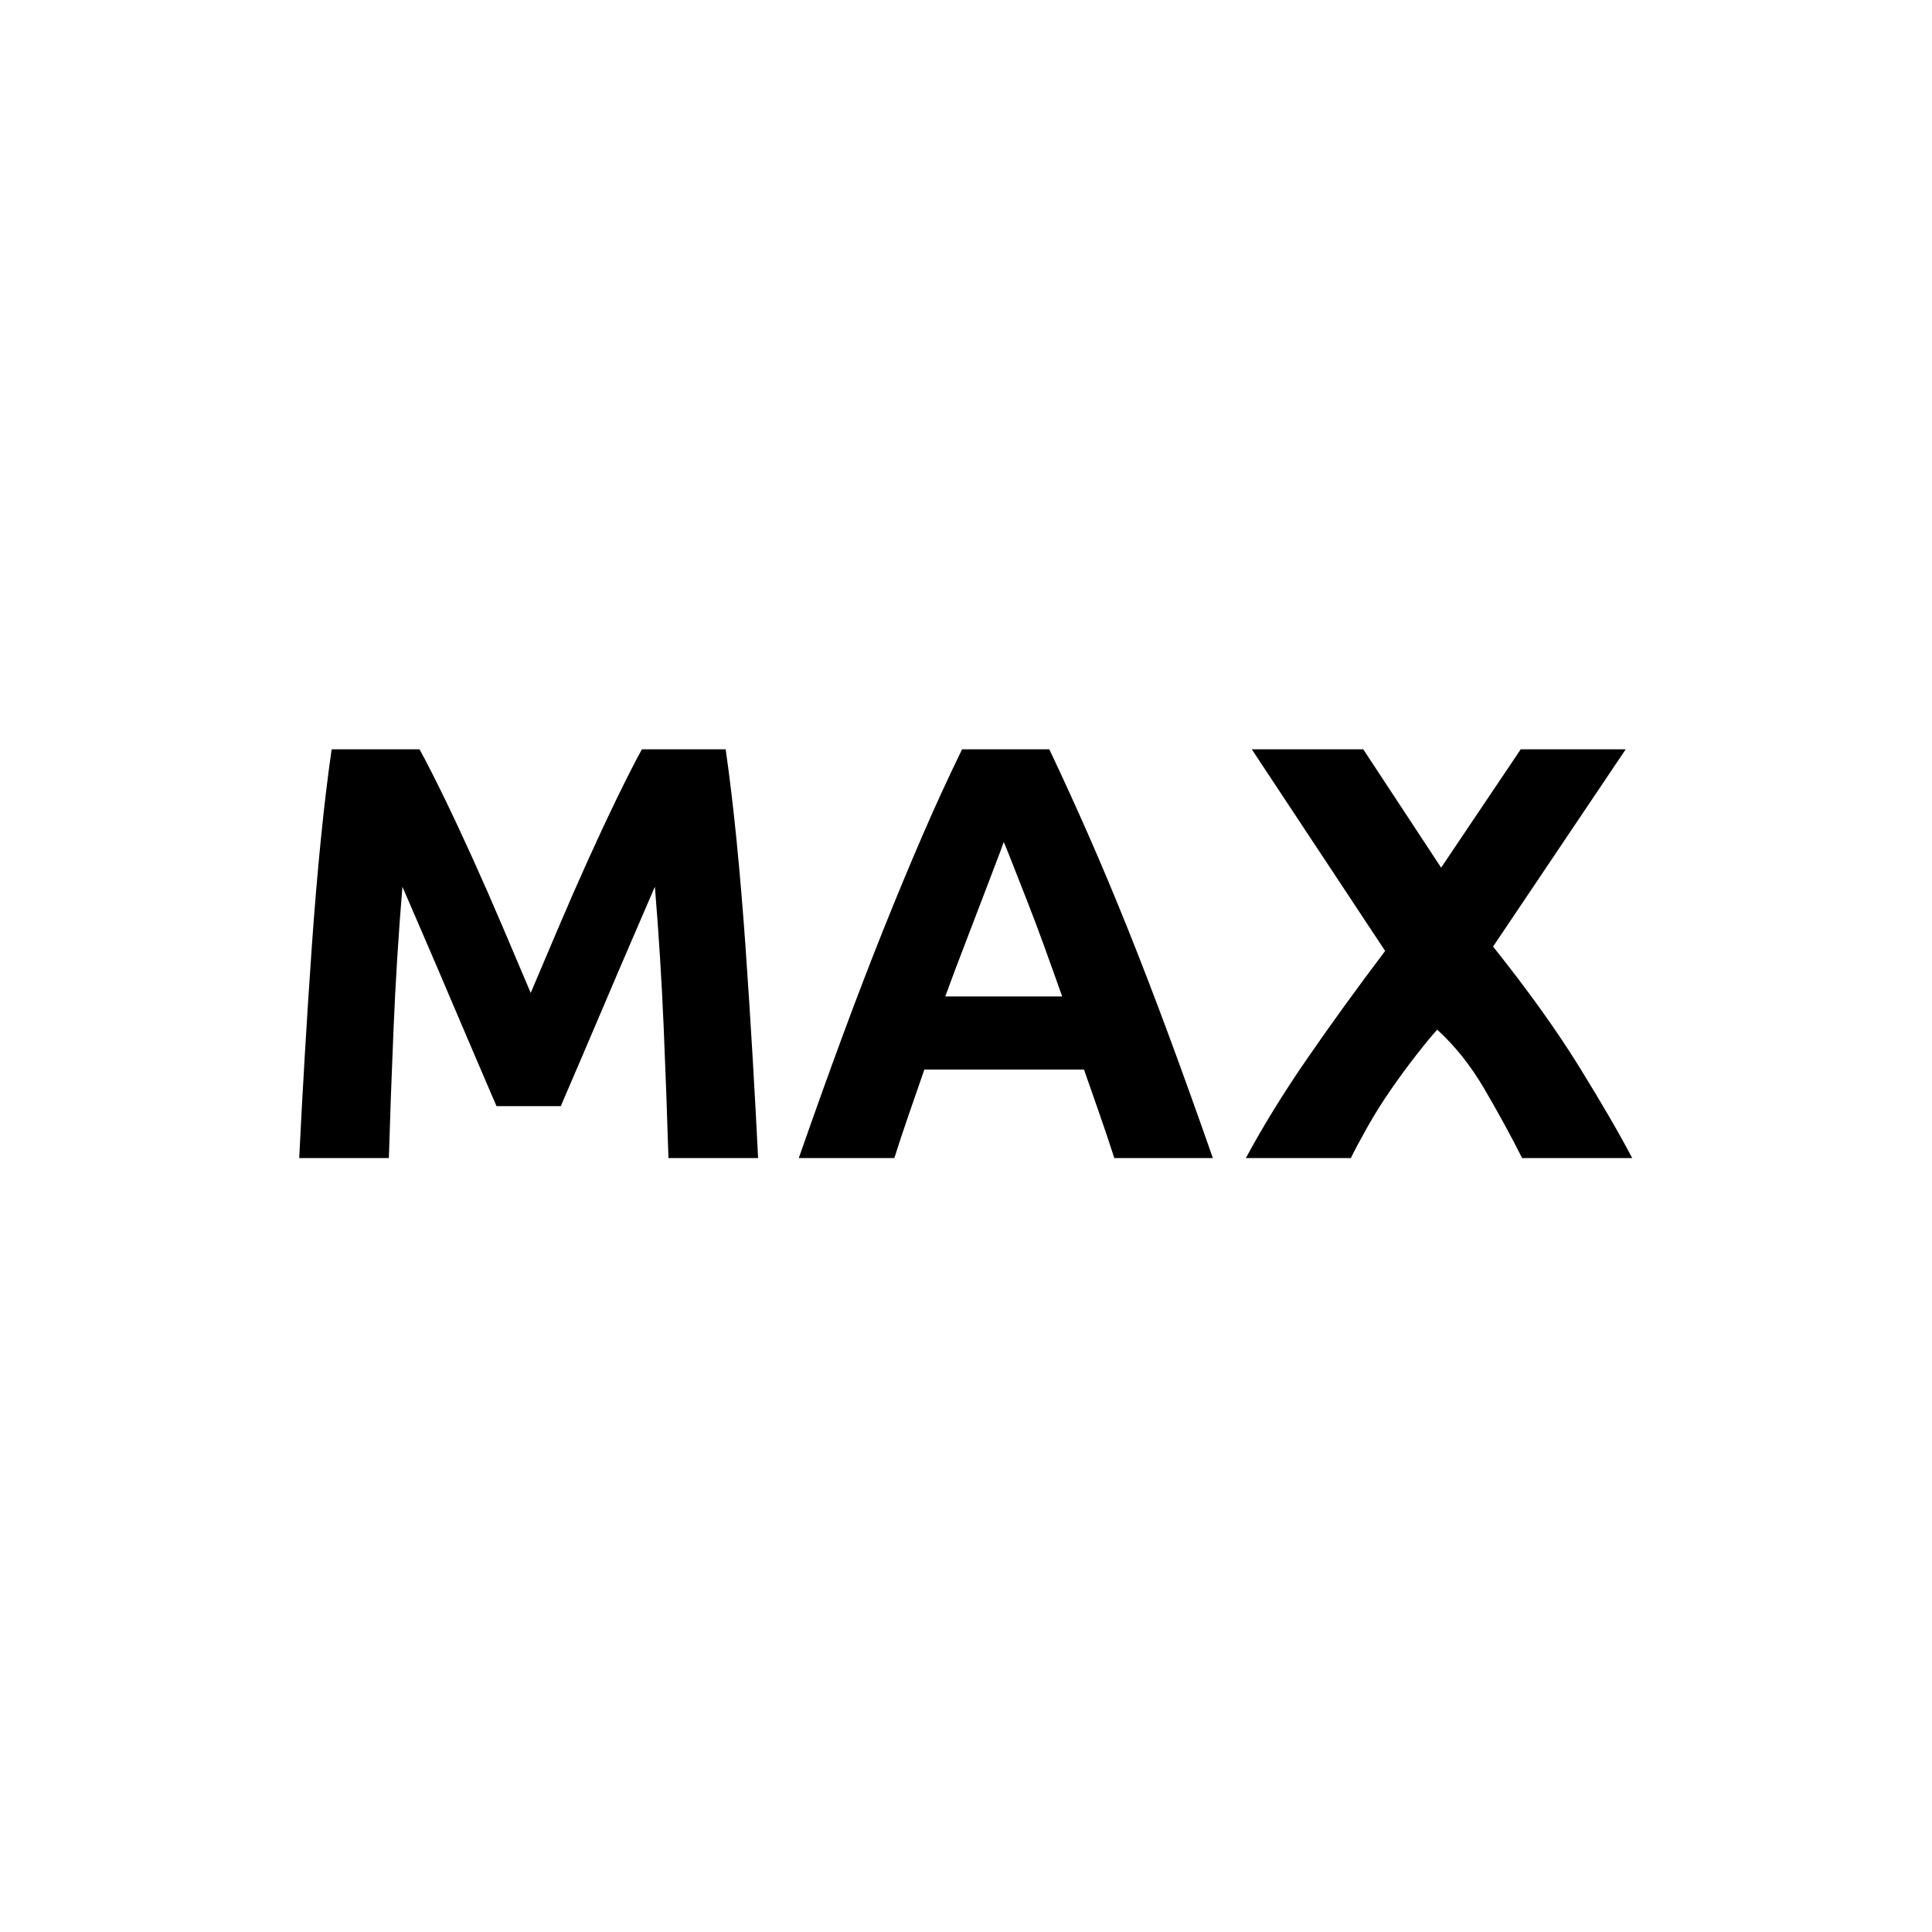 <svg xmlns="http://www.w3.org/2000/svg" viewBox="20 20 321 321">
<g fill="#000">
<path d="m89.705,144.496c1.179,2.156 2.537,4.819 4.078,7.987 1.539,3.169 3.144,6.6 4.814,10.29 1.67,3.692 3.324,7.465 4.962,11.319 1.637,3.855 3.176,7.482 4.619,10.878 1.441-3.396 2.979-7.023 4.618-10.878 1.637-3.854 3.291-7.627 4.961-11.319 1.671-3.69 3.275-7.12 4.816-10.29 1.539-3.168 2.899-5.831 4.078-7.987h13.916c.652,4.508 1.257,9.555 1.813,15.141 .554,5.586 1.044,11.402 1.47,17.444 .424,6.044 .816,12.103 1.176,18.179 .358,6.076 .669,11.794 .931,17.15h-14.896c-.196-6.598-.458-13.784-.784-21.561-.328-7.773-.817-15.614-1.47-23.52-1.181,2.744-2.492,5.782-3.932,9.114-1.443,3.332-2.868,6.664-4.277,9.995-1.409,3.332-2.769,6.518-4.08,9.556-1.311,3.038-2.425,5.636-3.343,7.791h-10.682c-.919-2.155-2.032-4.753-3.343-7.791-1.311-3.038-2.672-6.224-4.081-9.556-1.409-3.331-2.834-6.663-4.275-9.995-1.442-3.332-2.753-6.37-3.933-9.114-.654,7.906-1.144,15.746-1.47,23.52-.328,7.776-.588,14.963-.784,21.561h-14.894c.26-5.356 .571-11.074 .931-17.15 .358-6.076 .75-12.135 1.176-18.179 .424-6.042 .915-11.858 1.47-17.444 .554-5.586 1.159-10.633 1.813-15.141h14.602z"/>
<path d="m205.141,212.41c-.757-2.359-1.568-4.783-2.438-7.271s-1.736-4.964-2.599-7.43h-26.524c-.857,2.478-1.718,4.96-2.579,7.45-.862,2.489-1.665,4.907-2.407,7.25h-15.876c2.556-7.316 4.979-14.078 7.273-20.286 2.294-6.206 4.537-12.054 6.733-17.542 2.196-5.488 4.358-10.697 6.488-15.631 2.13-4.932 4.343-9.751 6.637-14.455h14.491c2.231,4.704 4.43,9.523 6.598,14.455 2.164,4.934 4.348,10.143 6.547,15.631 2.199,5.488 4.447,11.336 6.744,17.542 2.297,6.208 4.725,12.97 7.285,20.286h-16.373zm-18.368-52.527c-.342,.986-.842,2.329-1.498,4.025-.657,1.698-1.404,3.66-2.244,5.885-.838,2.225-1.777,4.675-2.814,7.35-1.037,2.675-2.09,5.48-3.16,8.416h19.421c-1.041-2.945-2.047-5.759-3.021-8.442-.974-2.683-1.899-5.137-2.776-7.364-.877-2.225-1.646-4.185-2.307-5.881-.661-1.695-1.195-3.024-1.601-3.989z"/>
<path d="m272.902,212.41c-1.913-3.782-4.006-7.613-6.28-11.494-2.274-3.879-4.885-7.161-7.832-9.841-.915,1.011-2.071,2.415-3.475,4.212-1.403,1.799-2.804,3.709-4.206,5.73s-2.717,4.117-3.938,6.285c-1.222,2.17-2.132,3.873-2.728,5.107h-17.443c2.857-5.303 6.23-10.778 10.121-16.426 3.889-5.646 8.229-11.643 13.019-17.987l-22.16-33.501h18.522l12.939,19.666 13.225-19.666h17.445l-22.041,32.778c5.779,7.242 10.539,13.879 14.275,19.914 3.735,6.035 6.685,11.109 8.844,15.223h-18.287z"/>
</g>
</svg>
